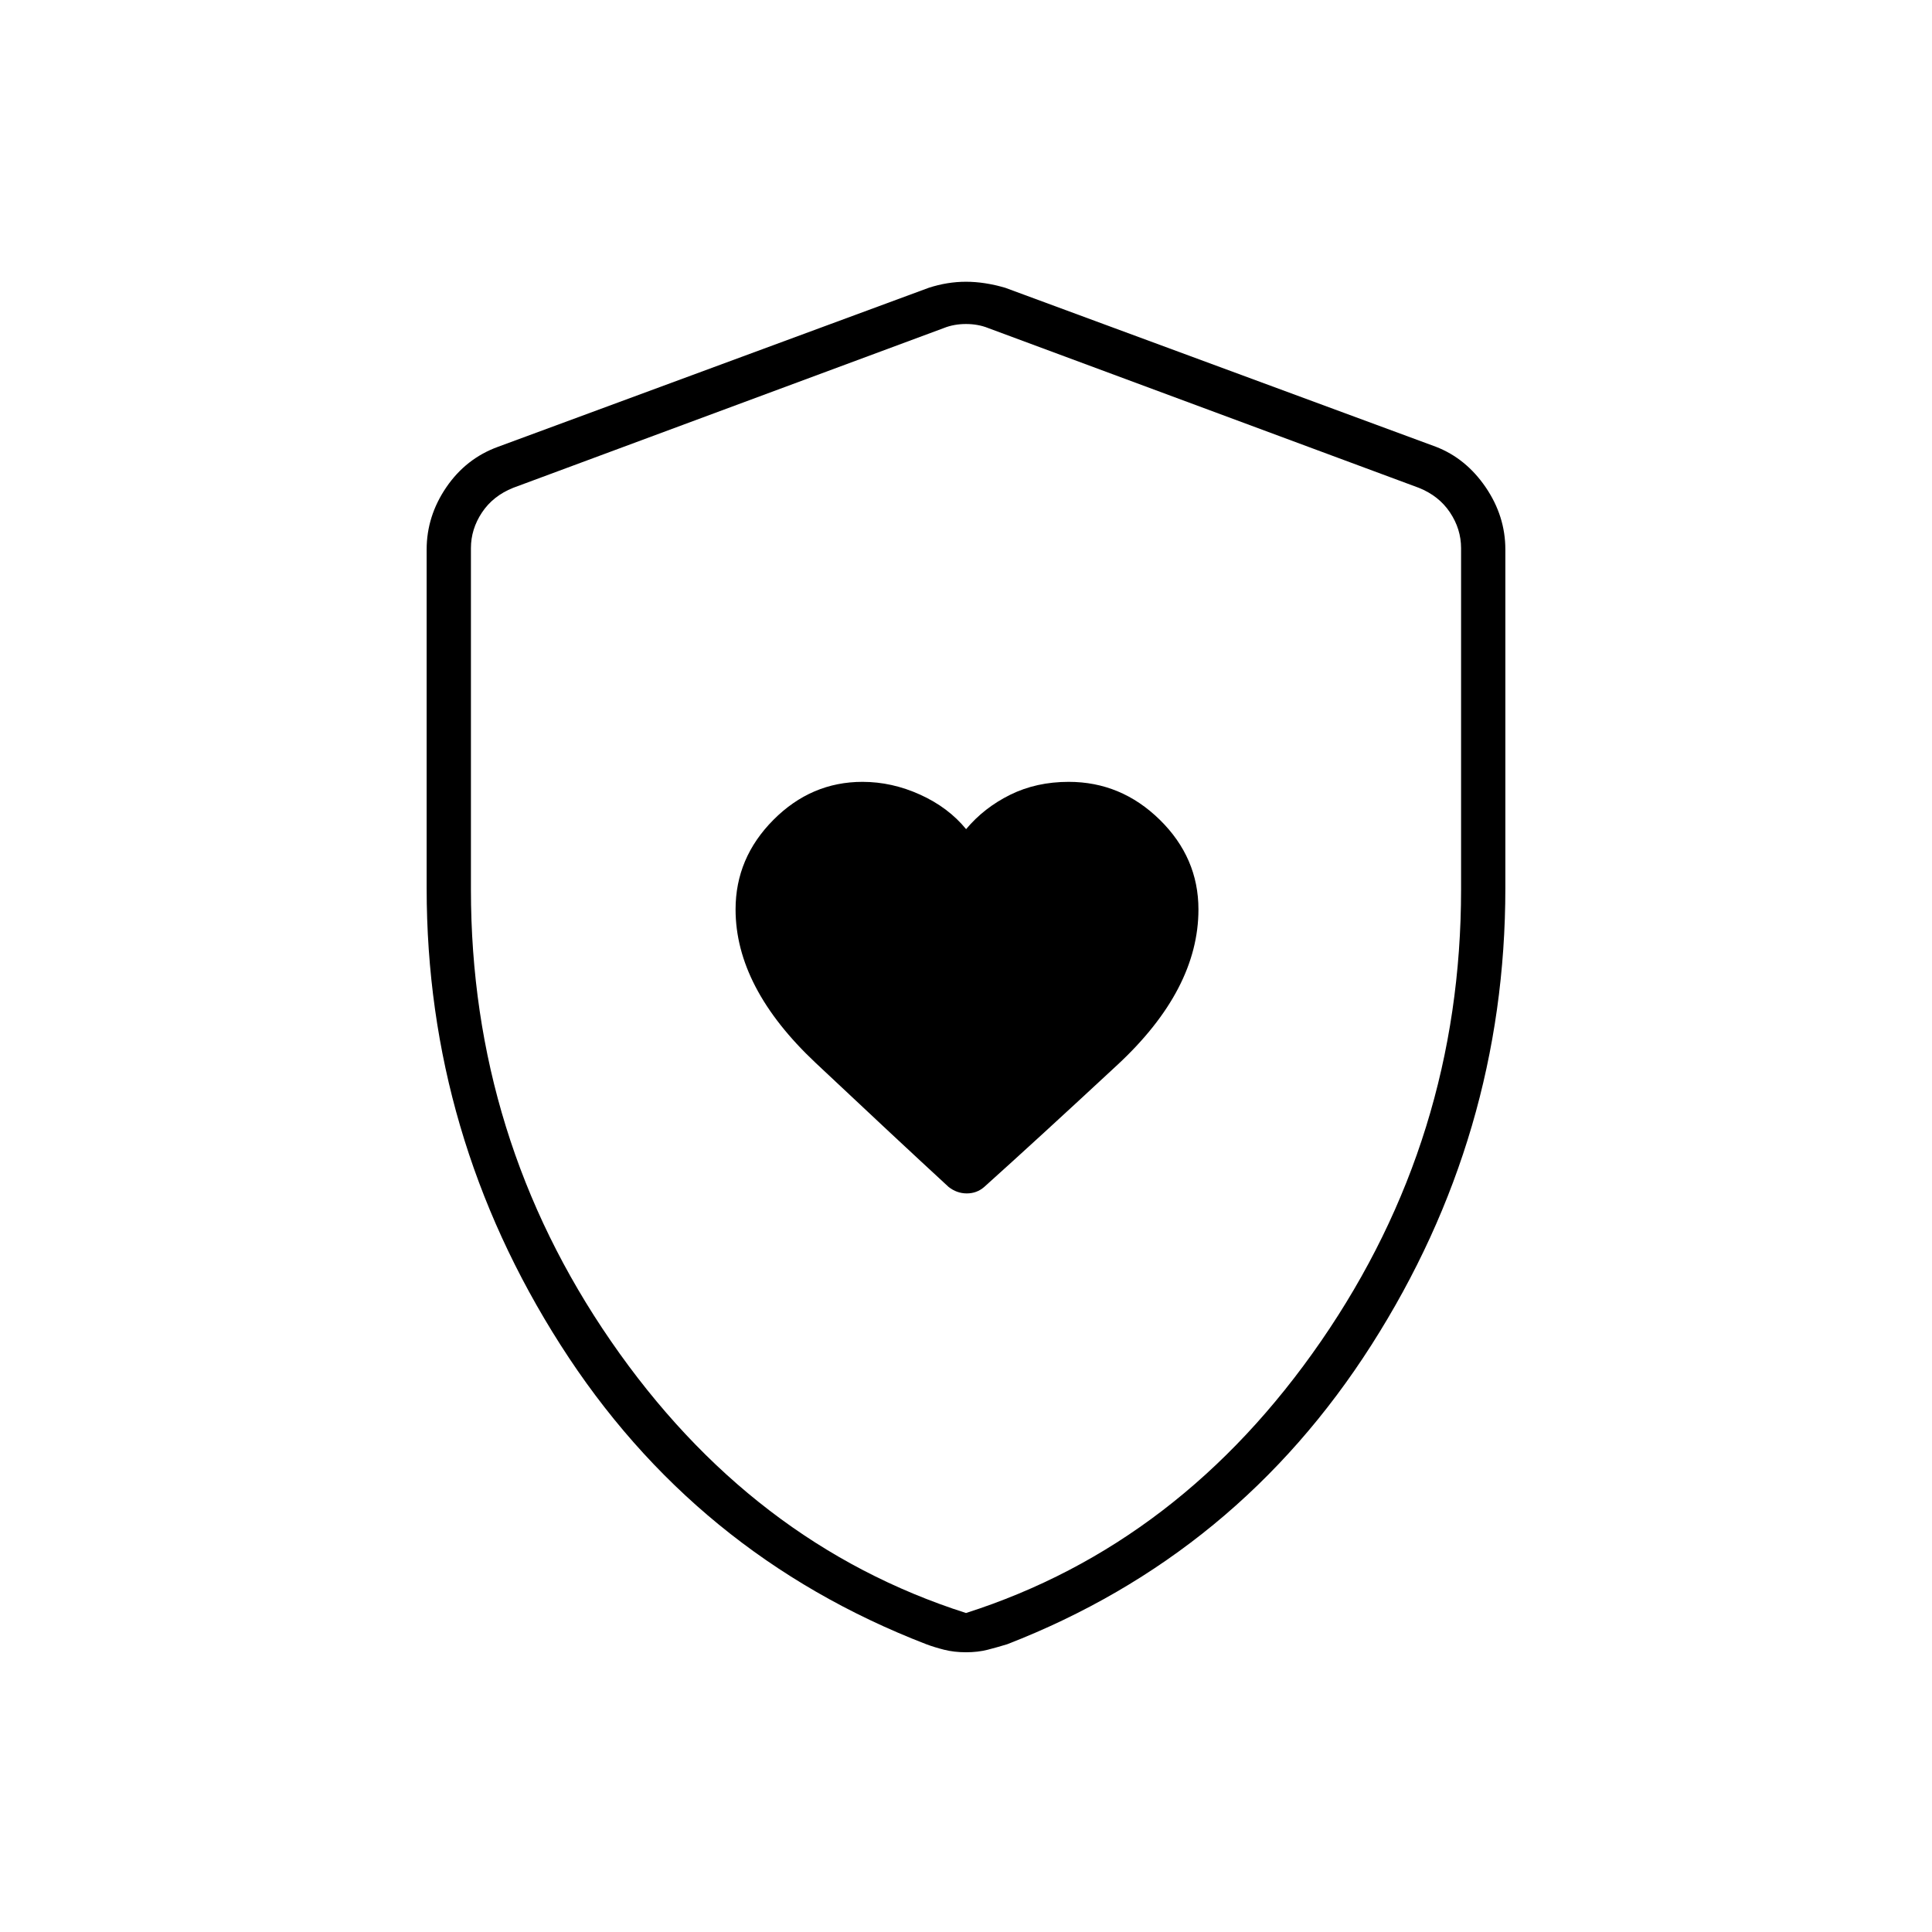 <svg xmlns="http://www.w3.org/2000/svg" height="48" viewBox="0 -960 960 960" width="48"><path d="M365.5-508.11q0 38.82 39.75 76.22 39.75 37.39 66.09 61.66 4.11 3.23 9.05 3.23t8.61-3.16q26-23.34 66.25-60.72 40.25-37.39 40.25-77.23 0-25.69-19.2-44.54-19.21-18.85-45.26-18.85-16.1 0-29.08 6.42-12.98 6.42-21.91 17.08-8.81-10.78-22.83-17.14-14.02-6.36-28.65-6.36-25.49 0-44.28 18.9-18.79 18.89-18.79 44.49ZM480-139q-5.9 0-10.85-1.25-4.94-1.25-8.91-2.75Q345-187.5 278.5-291.75 212-396 212-518.67v-168.27q0-16.61 9.78-30.95 9.79-14.33 25.72-20.11l214-79q9.25-3 18.5-3t19.5 3l214 79q14.93 5.78 24.72 20.11 9.78 14.34 9.78 30.95v168.27q0 122.67-66.5 226.92Q615-187.5 500.52-143q-4.89 1.5-9.75 2.75Q485.9-139 480-139Zm0-19.5q106.87-34.19 176.43-135.1Q726-394.52 726-518v-169.61q0-9.5-5.5-17.75T705-717.61L491-797q-5-2-11-2t-11 2l-214 79.39q-10 4-15.5 12.25t-5.5 17.75V-518q0 123.48 69.57 224.4Q373.13-192.69 480-158.5Zm0-320Z"/></svg>